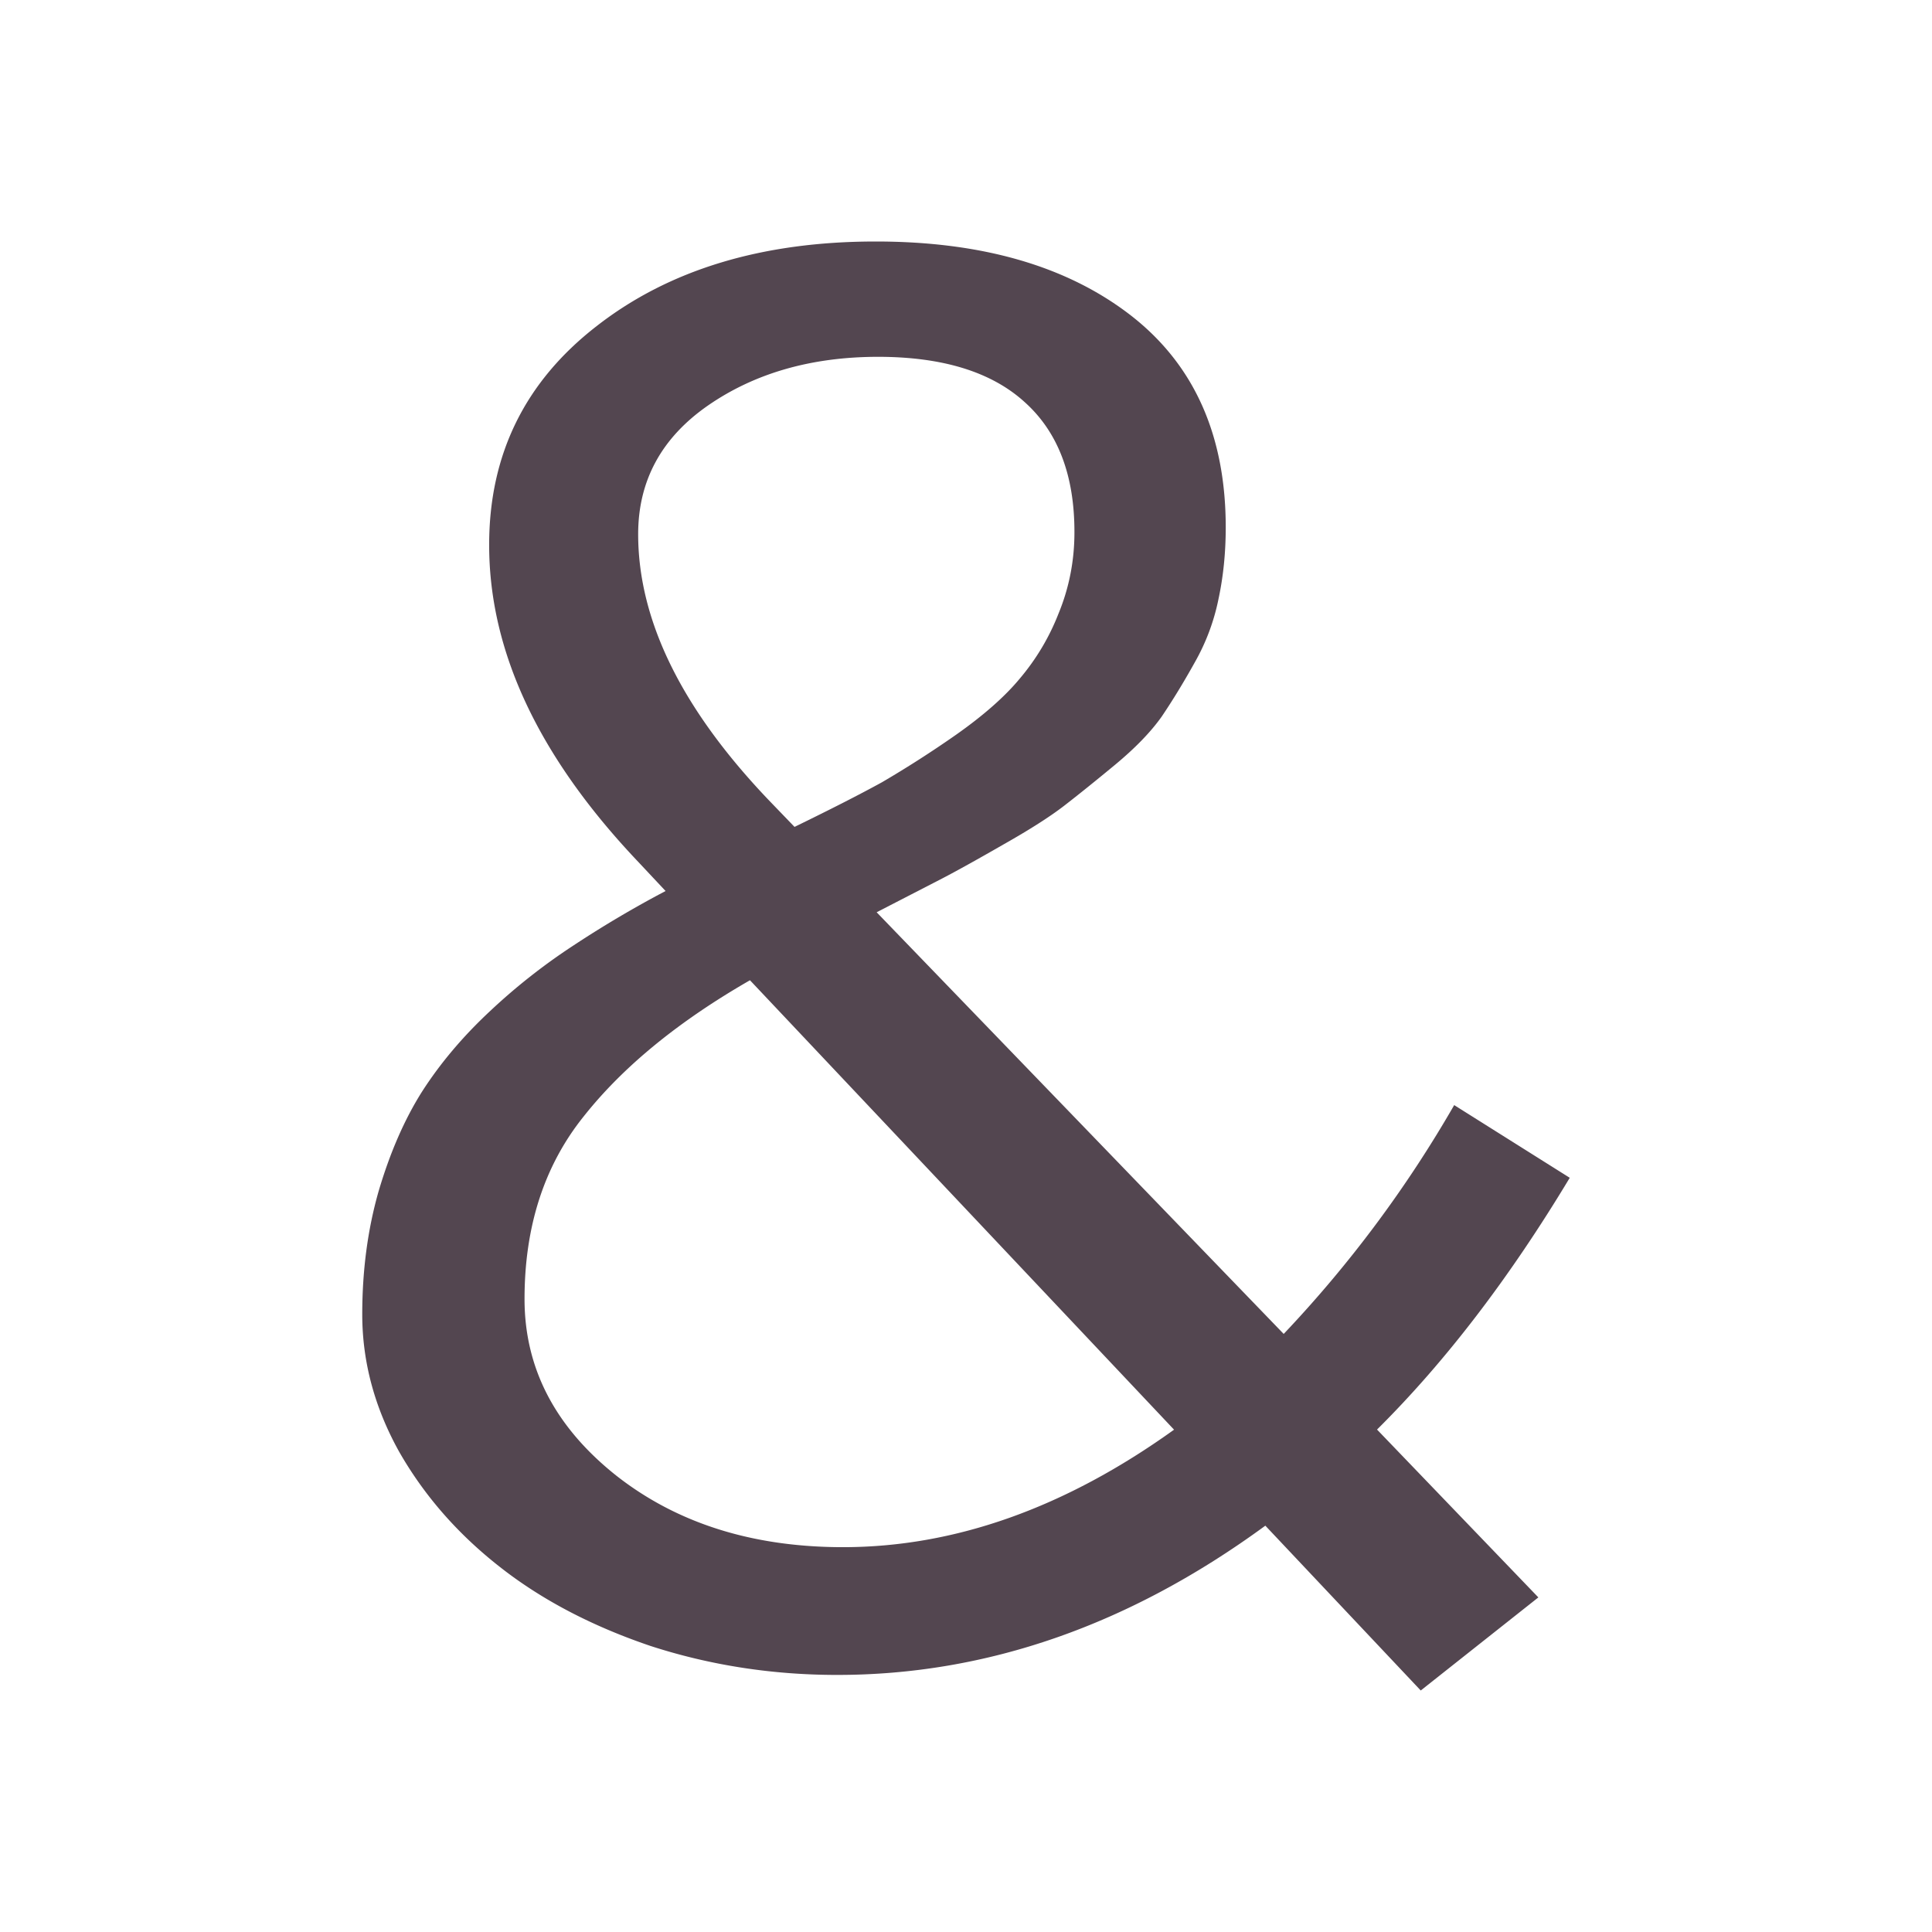 <svg xmlns="http://www.w3.org/2000/svg" viewBox="0 0 16 16"><path d="M7.252 2q-1.412 0-2.31.7-.891.69-.891 1.812-.001 1.324 1.234 2.625l.227.242a9 9 0 0 0-.772.457 5 5 0 0 0-.681.537q-.336.313-.563.666-.219.346-.361.828Q3 10.34 3 10.885q0 .586.303 1.133.31.545.832.955.52.41 1.252.658.74.24 1.547.24 1.856 0 3.545-1.236L11.766 14l.974-.771-1.336-1.39q.848-.841 1.596-2.085l-.957-.602a10 10 0 0 1-1.412 1.895L7.26 7.555l.547-.282q.184-.096.504-.28.327-.185.503-.321.177-.137.42-.338.252-.209.387-.4.135-.2.27-.442.143-.25.2-.531.06-.28.06-.594 0-1.147-.79-1.758Q8.571 2 7.252 2m.018.955q.806 0 1.218.377.411.37.41 1.076 0 .354-.132.674a1.9 1.9 0 0 1-.32.537q-.186.225-.53.467a9 9 0 0 1-.613.393q-.277.152-.723.369l-.185-.192q-1.11-1.148-1.11-2.232 0-.665.58-1.067.581-.401 1.405-.402M6.21 8.117l3.513 3.723q-1.354.972-2.74.973-1.126 0-1.881-.594-.758-.603-.758-1.461 0-.9.488-1.51.488-.618 1.379-1.13" style="color:#534650;fill:currentColor;fill-opacity:1;stroke:none"/></svg>